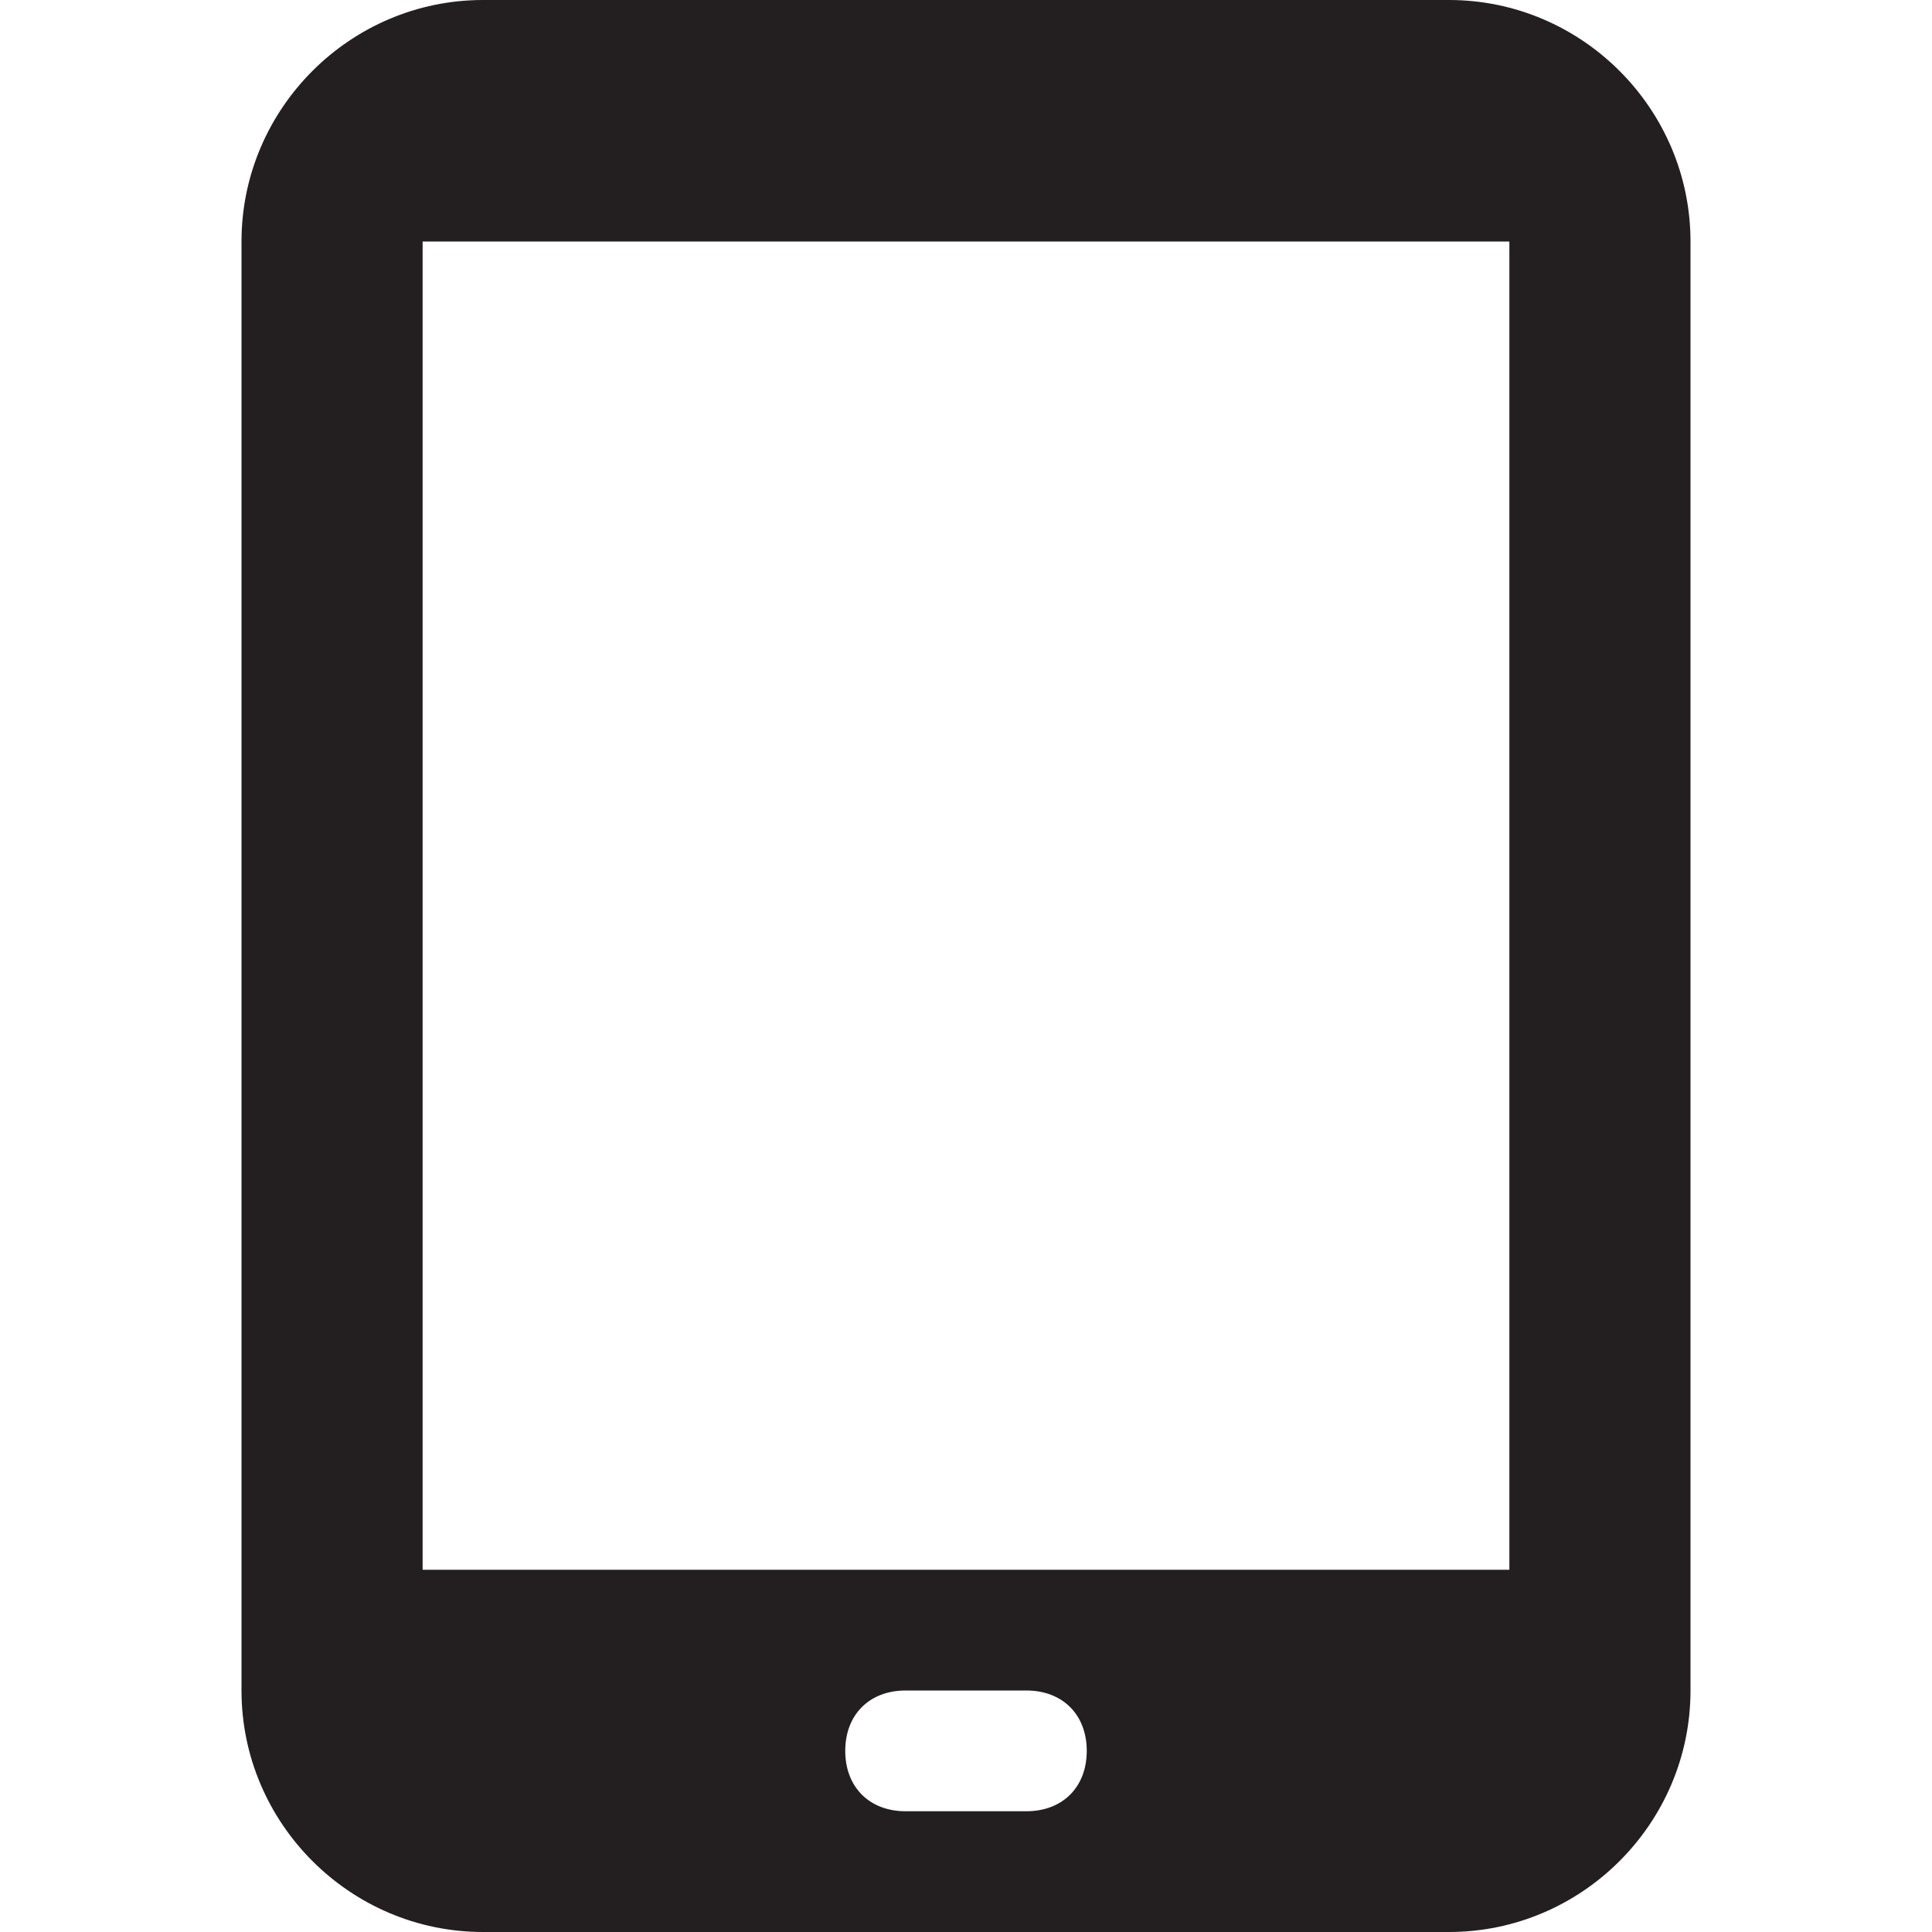 <svg xmlns="http://www.w3.org/2000/svg" viewBox="0 0 16 16"><rect x="0" fill="none" width="16" height="16"/><g><style>.st0{fill:#231F20;}</style><path class="st0" d="M12 0H4C2.9 0 2 .9 2 2v12c0 1.1.9 2 2 2h8c1.1 0 2-.9 2-2V2c0-1.1-.9-2-2-2zM8.5 15h-1c-.3 0-.5-.2-.5-.5s.2-.5.5-.5h1c.3 0 .5.2.5.5s-.2.5-.5.5zm4-2h-9V2h9v11z"/></g></svg>